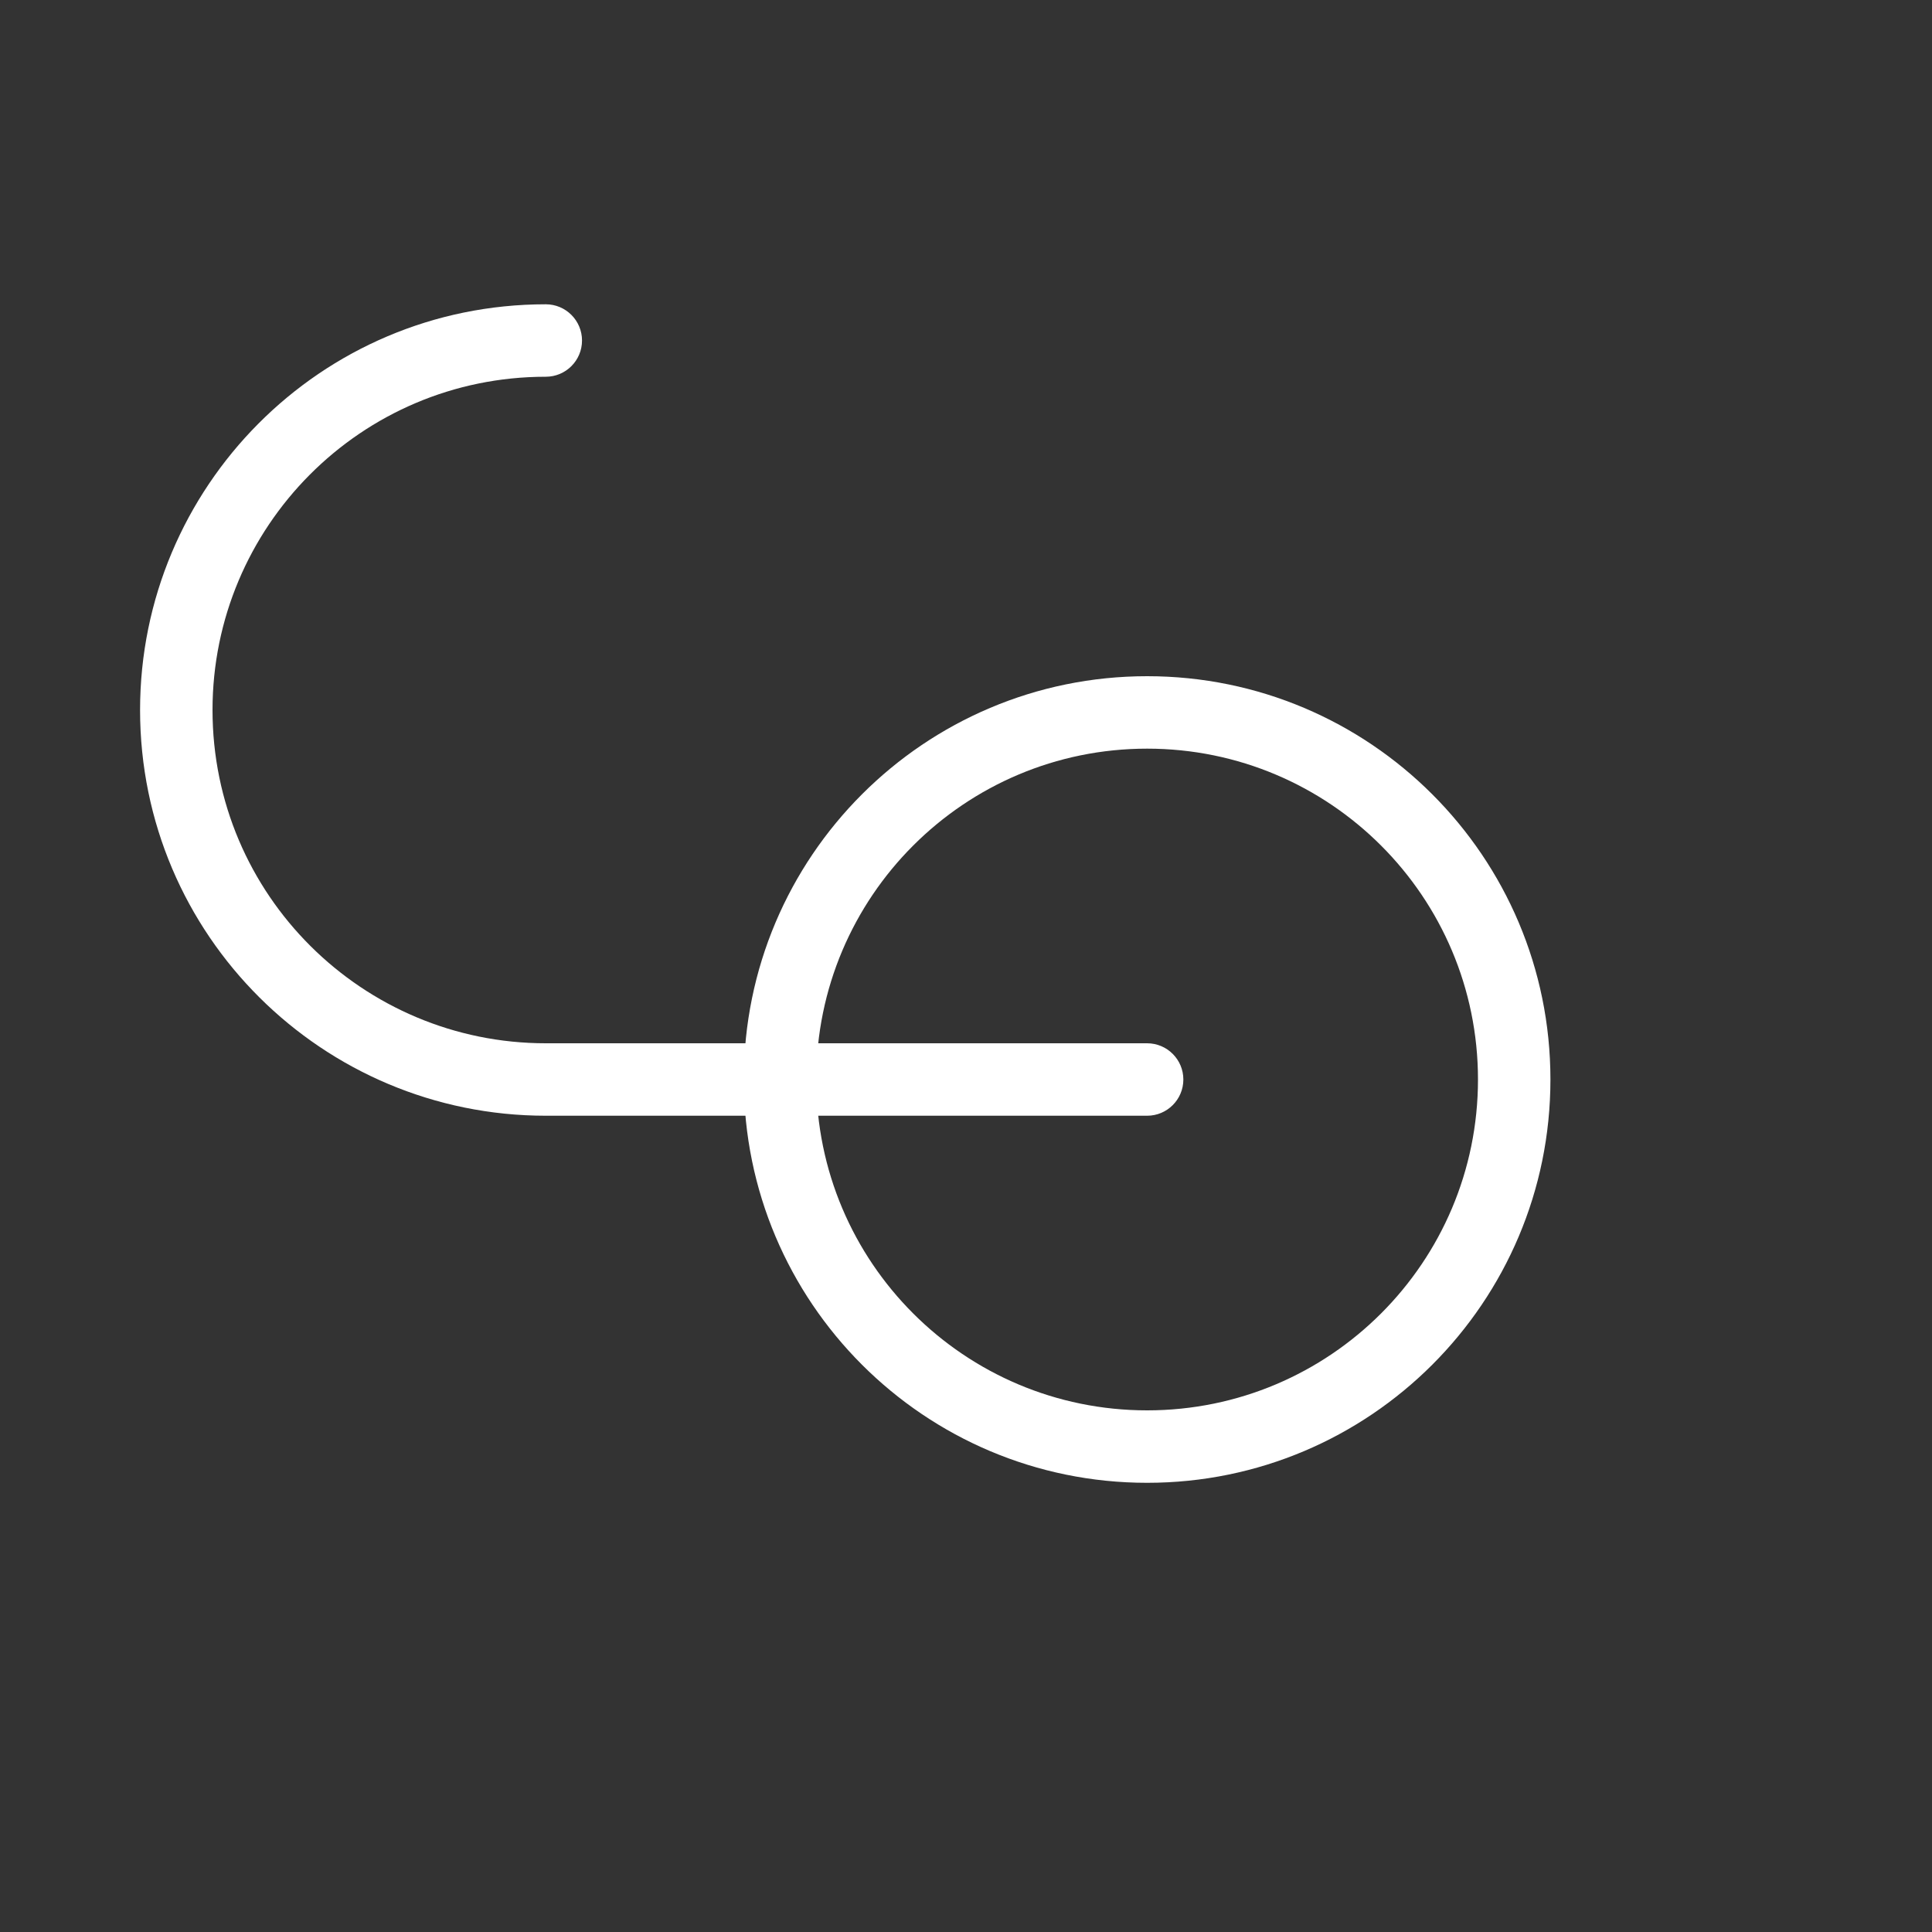 <svg width="16" height="16" viewBox="-5 -12 80 80" fill="none" xmlns="http://www.w3.org/2000/svg">
<rect x="-5" y="-12" width="80" height="80" fill="#333333" stroke="none"/>
<path fill-rule="evenodd" clip-rule="evenodd" d="M42.5 19C34.934 19 28.8 25.134 28.8 32.7C28.8 40.266 34.934 46.4 42.5 46.4C50.066 46.4 56.2 40.266 56.2 32.7C56.2 25.134 50.066 19 42.5 19ZM25.8 32.7C25.8 23.477 33.277 16 42.5 16C51.723 16 59.2 23.477 59.2 32.7C59.2 41.923 51.723 49.4 42.5 49.4C33.277 49.4 25.8 41.923 25.8 32.7Z" fill="white"/>
<path fill-rule="evenodd" clip-rule="evenodd" d="M0.8 17.4C0.8 8.178 8.265 0.6 17.6 0.6C18.428 0.6 19.1 1.272 19.1 2.1C19.1 2.929 18.428 3.6 17.6 3.6C9.935 3.6 3.8 9.822 3.8 17.4C3.8 25.065 10.022 31.2 17.6 31.2H42.5C43.328 31.2 44 31.872 44 32.7C44 33.529 43.328 34.2 42.5 34.2H17.6C8.378 34.2 0.8 26.735 0.8 17.4Z" fill="white"/>
</svg>
